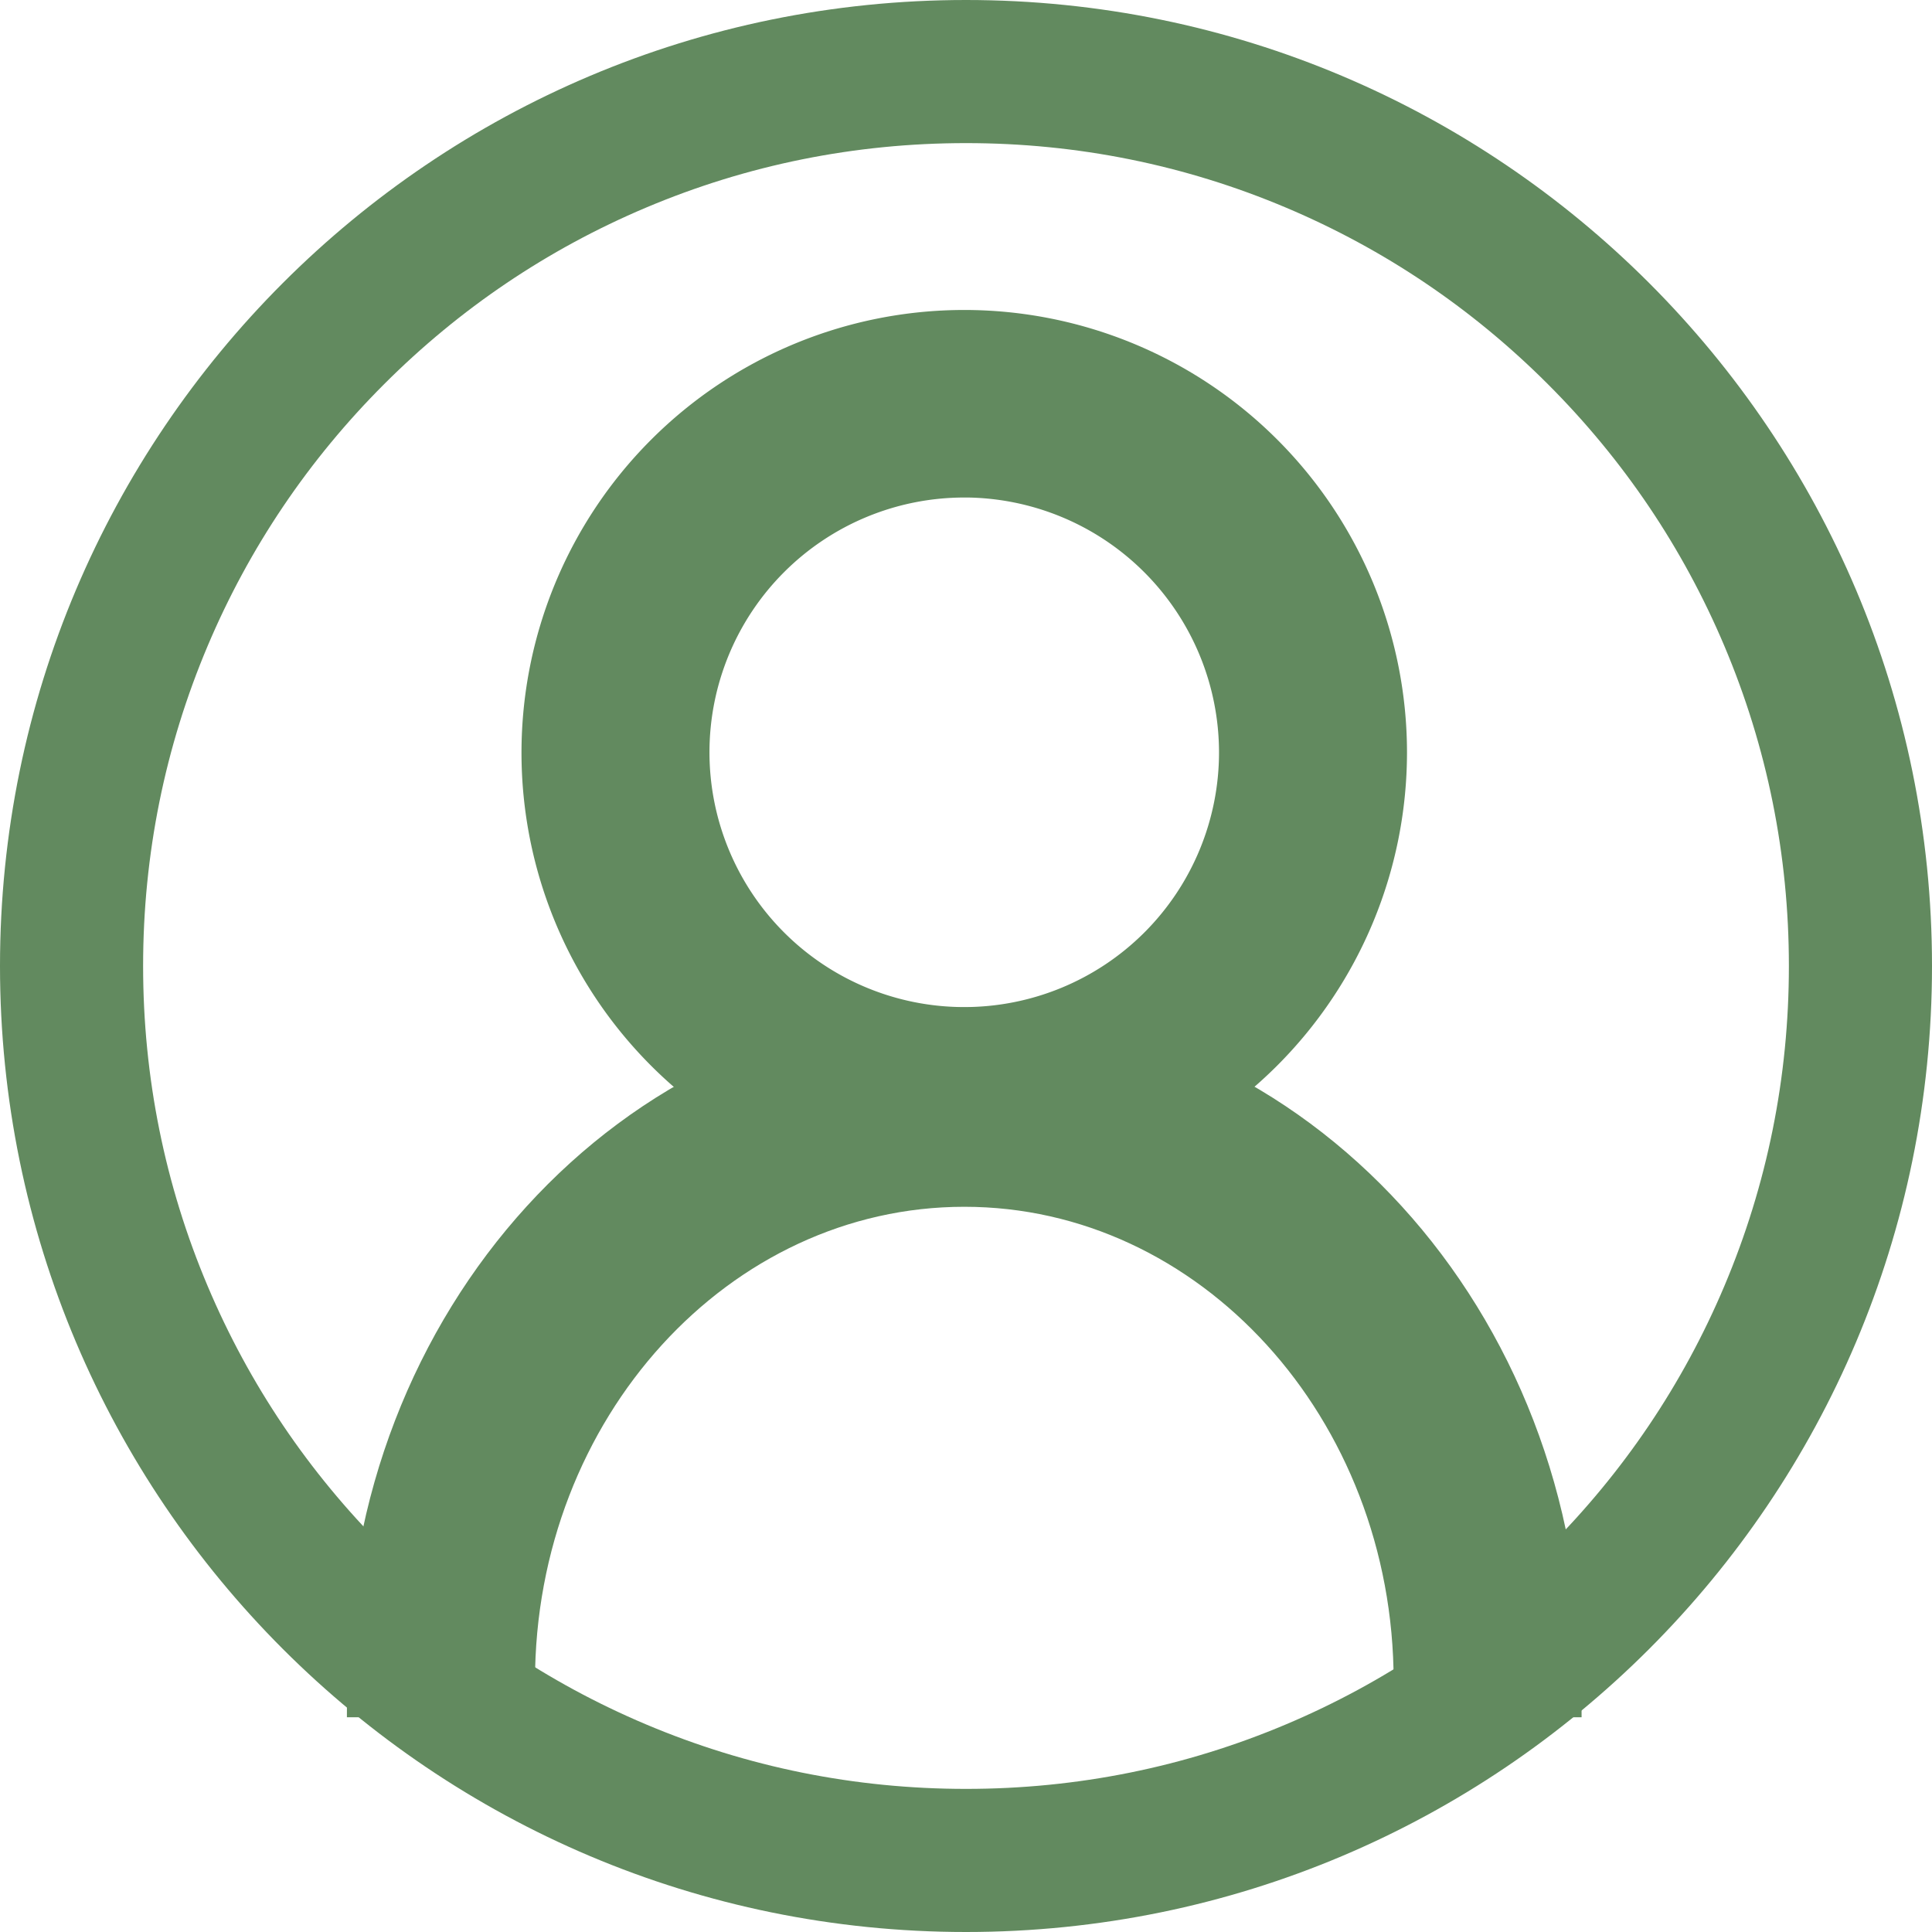 <svg id="User_icon" data-name="User icon" xmlns="http://www.w3.org/2000/svg" width="54" height="54" viewBox="0 0 54 54">
  <g id="Path_30" data-name="Path 30" transform="translate(0 0)" fill="none">
    <path d="M27,0A27,27,0,1,1,0,27,27,27,0,0,1,27,0Z" stroke="none"/>
    <path d="M 27 4 C 23.893 4 20.882 4.608 18.049 5.806 C 15.31 6.964 12.85 8.623 10.737 10.737 C 8.623 12.85 6.964 15.31 5.806 18.049 C 4.608 20.882 4 23.893 4 27 C 4 30.107 4.608 33.118 5.806 35.951 C 6.964 38.69 8.623 41.15 10.737 43.263 C 12.85 45.377 15.31 47.036 18.049 48.194 C 20.882 49.392 23.893 50 27 50 C 30.107 50 33.118 49.392 35.951 48.194 C 38.69 47.036 41.15 45.377 43.263 43.263 C 45.377 41.15 47.036 38.69 48.194 35.951 C 49.392 33.118 50 30.107 50 27 C 50 23.893 49.392 20.882 48.194 18.049 C 47.036 15.31 45.377 12.85 43.263 10.737 C 41.15 8.623 38.69 6.964 35.951 5.806 C 33.118 4.608 30.107 4 27 4 M 27 3.814697265625e-06 C 41.912 3.814697265625e-06 54 12.088 54 27 C 54 41.912 41.912 54 27 54 C 12.088 54 0 41.912 0 27 C 0 12.088 12.088 3.814697265625e-06 27 3.814697265625e-06 Z" stroke="none" fill="#628a5f"/>
  </g>
  <g id="_9137063671548233621" data-name="9137063671548233621" transform="translate(10.696 9.664)">
    <g id="Group_66" data-name="Group 66" transform="translate(4.88)">
      <path id="Path_17" data-name="Path 17" d="M165.575,122.75a11.375,11.375,0,1,1,11.375-11.375A11.391,11.391,0,0,1,165.575,122.75Zm0-19.508a8.121,8.121,0,1,0,8.121,8.121A8.133,8.133,0,0,0,165.575,103.241Z" transform="translate(-154.2 -100)" fill="#628a5f" stroke="#628a5f" stroke-width="2"/>
    </g>
    <g id="Group_67" data-name="Group 67" transform="translate(0 19.496)">
      <path id="Path_18" data-name="Path 18" d="M145.61,282.038h-3.253c0-7.87-5.83-14.268-13-14.268s-13,6.4-13,14.268H113.1c0-9.838,7.29-17.838,16.255-17.838S145.61,272.2,145.61,282.038Z" transform="translate(-113.1 -264.2)" fill="#628a5f" stroke="#628a5f" stroke-width="2"/>
    </g>
  </g>
</svg>
